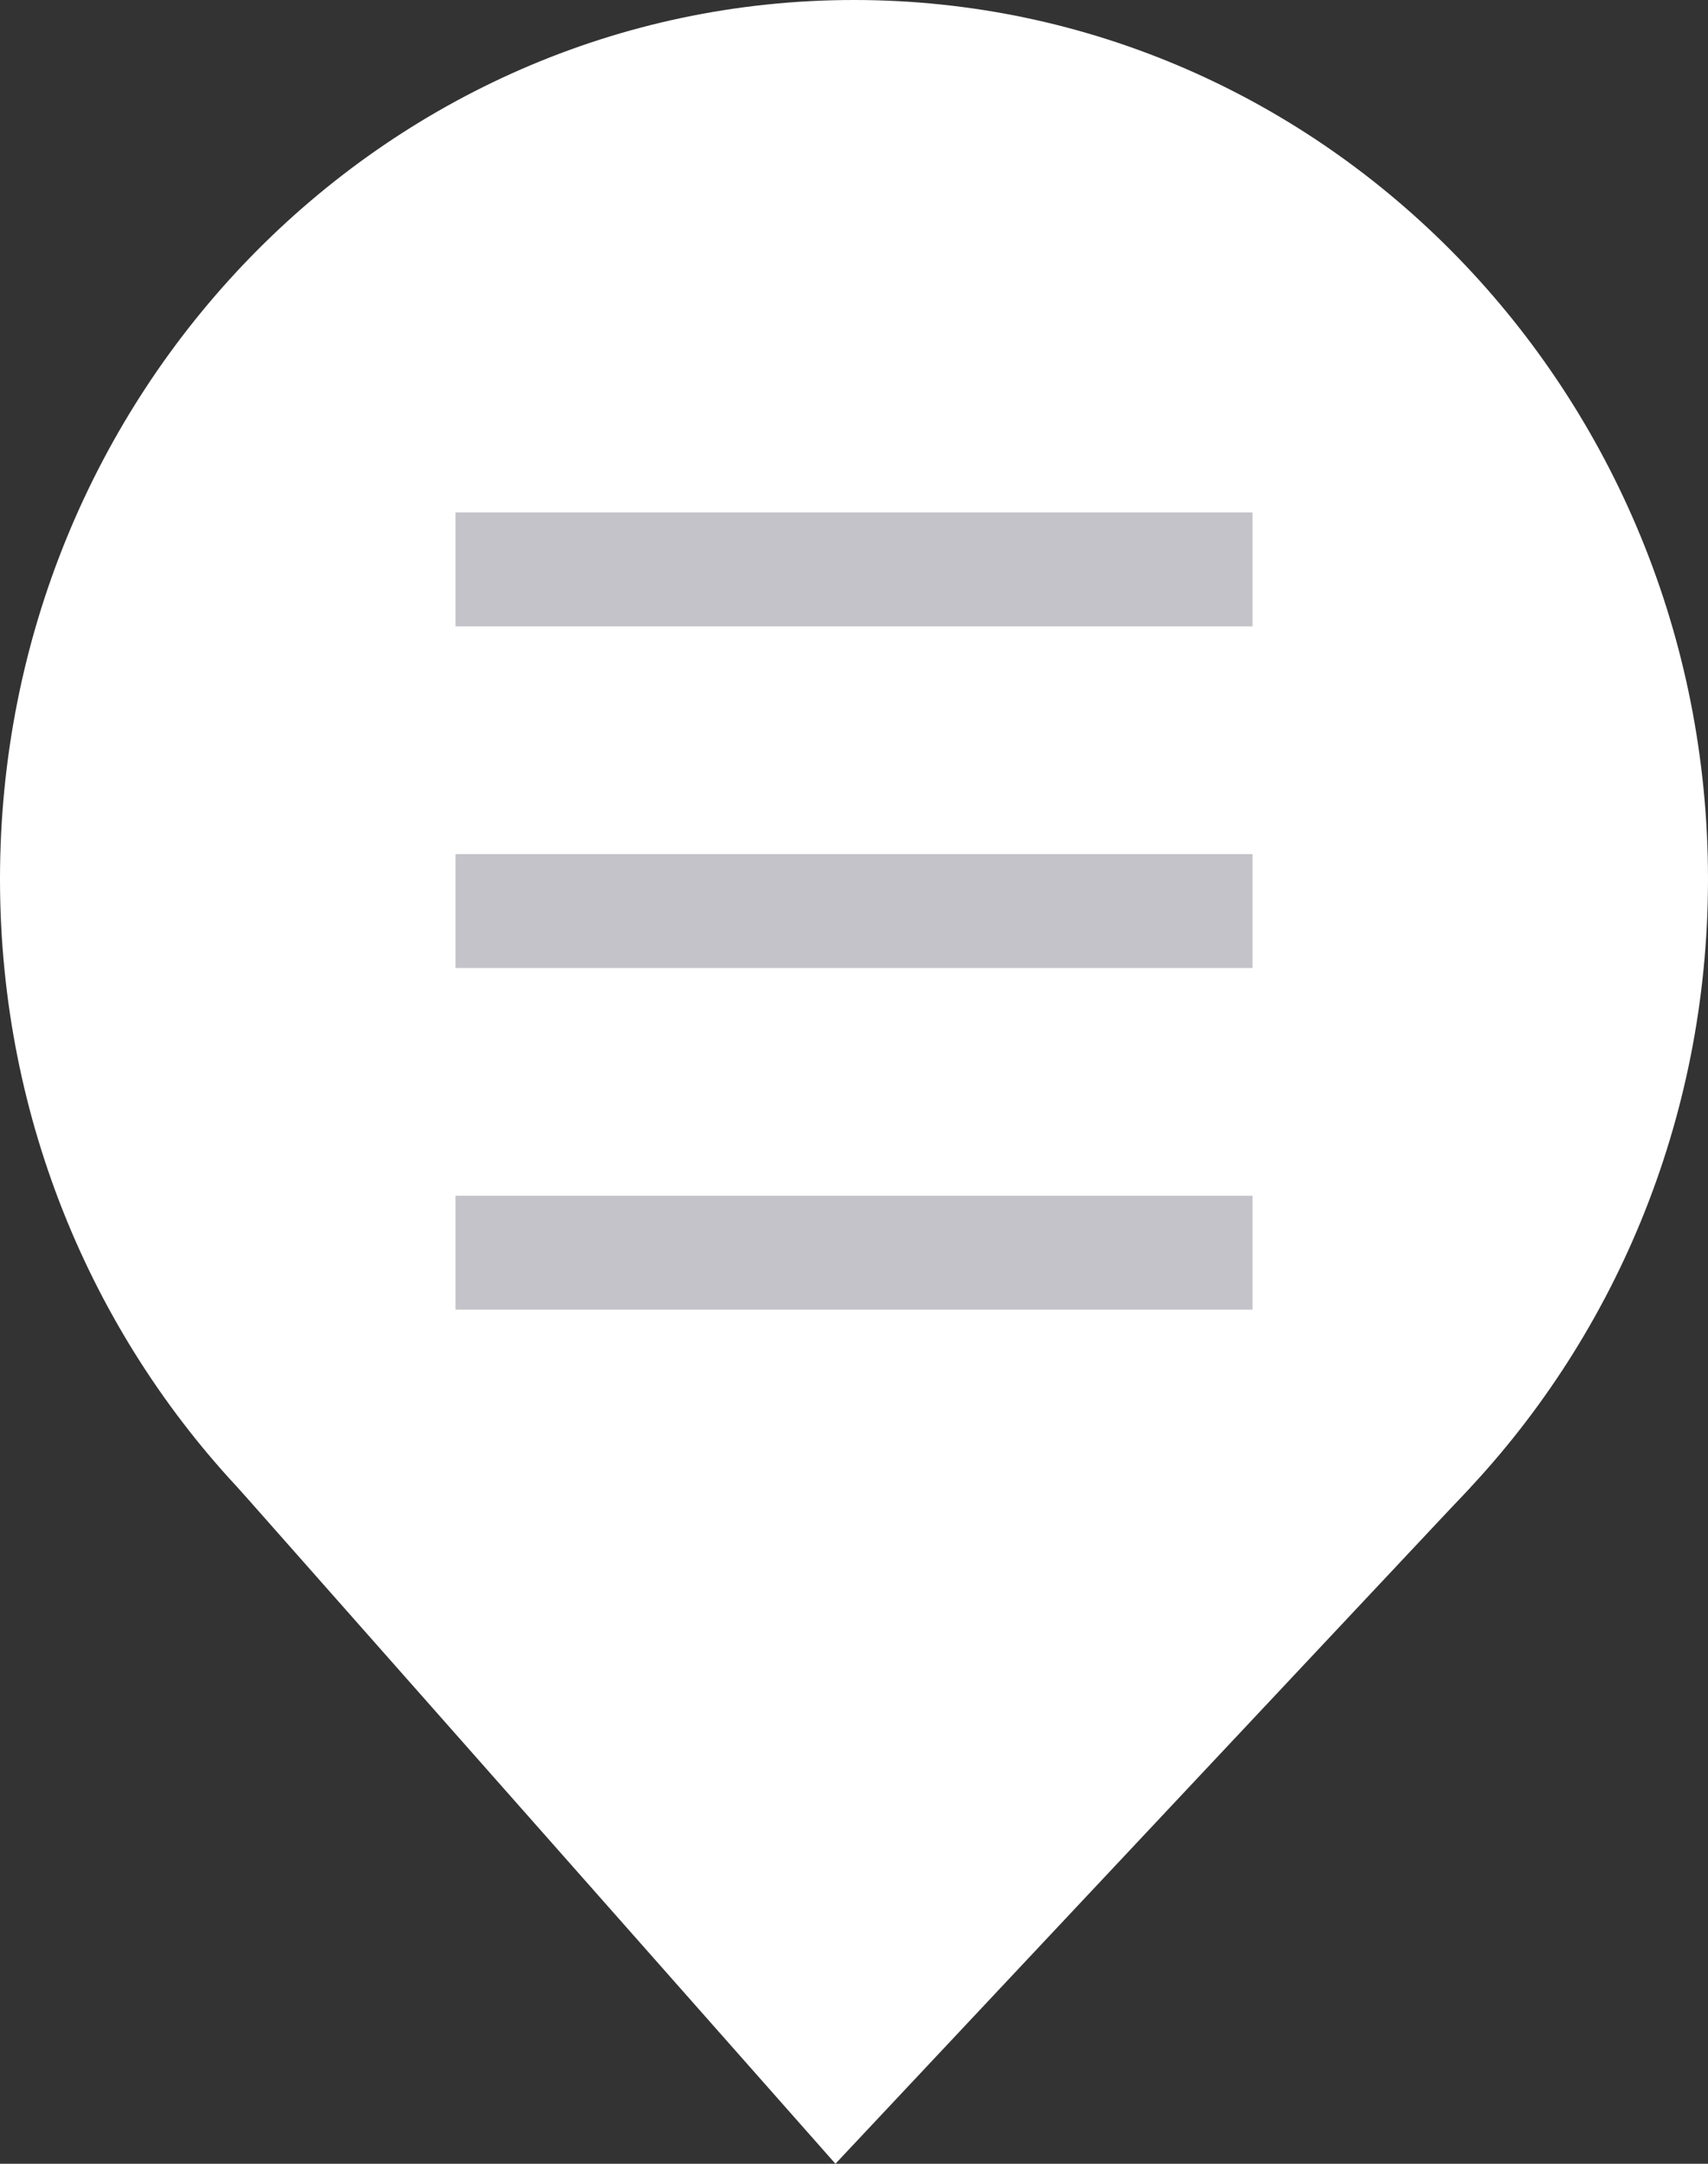 <svg width="15" height="19" viewBox="0 0 15 19" fill="none" xmlns="http://www.w3.org/2000/svg">
<rect x="0" y="0" width="15" height="19" fill="#333333" stroke="none"/>
<path d="M15 7.719C15 11.982 11.642 15.438 7.5 15.438C3.358 15.438 0 11.982 0 7.719C0 3.456 3.358 0 7.5 0C11.642 0 15 3.456 15 7.719Z" fill="white"/>
<path d="M7.337 19L2.088 13.062H12.912L7.337 19Z" fill="white"/>
<path d="M4 5H11M11 8H4M4 11H11" stroke="#C3C3C9"/>
</svg>
